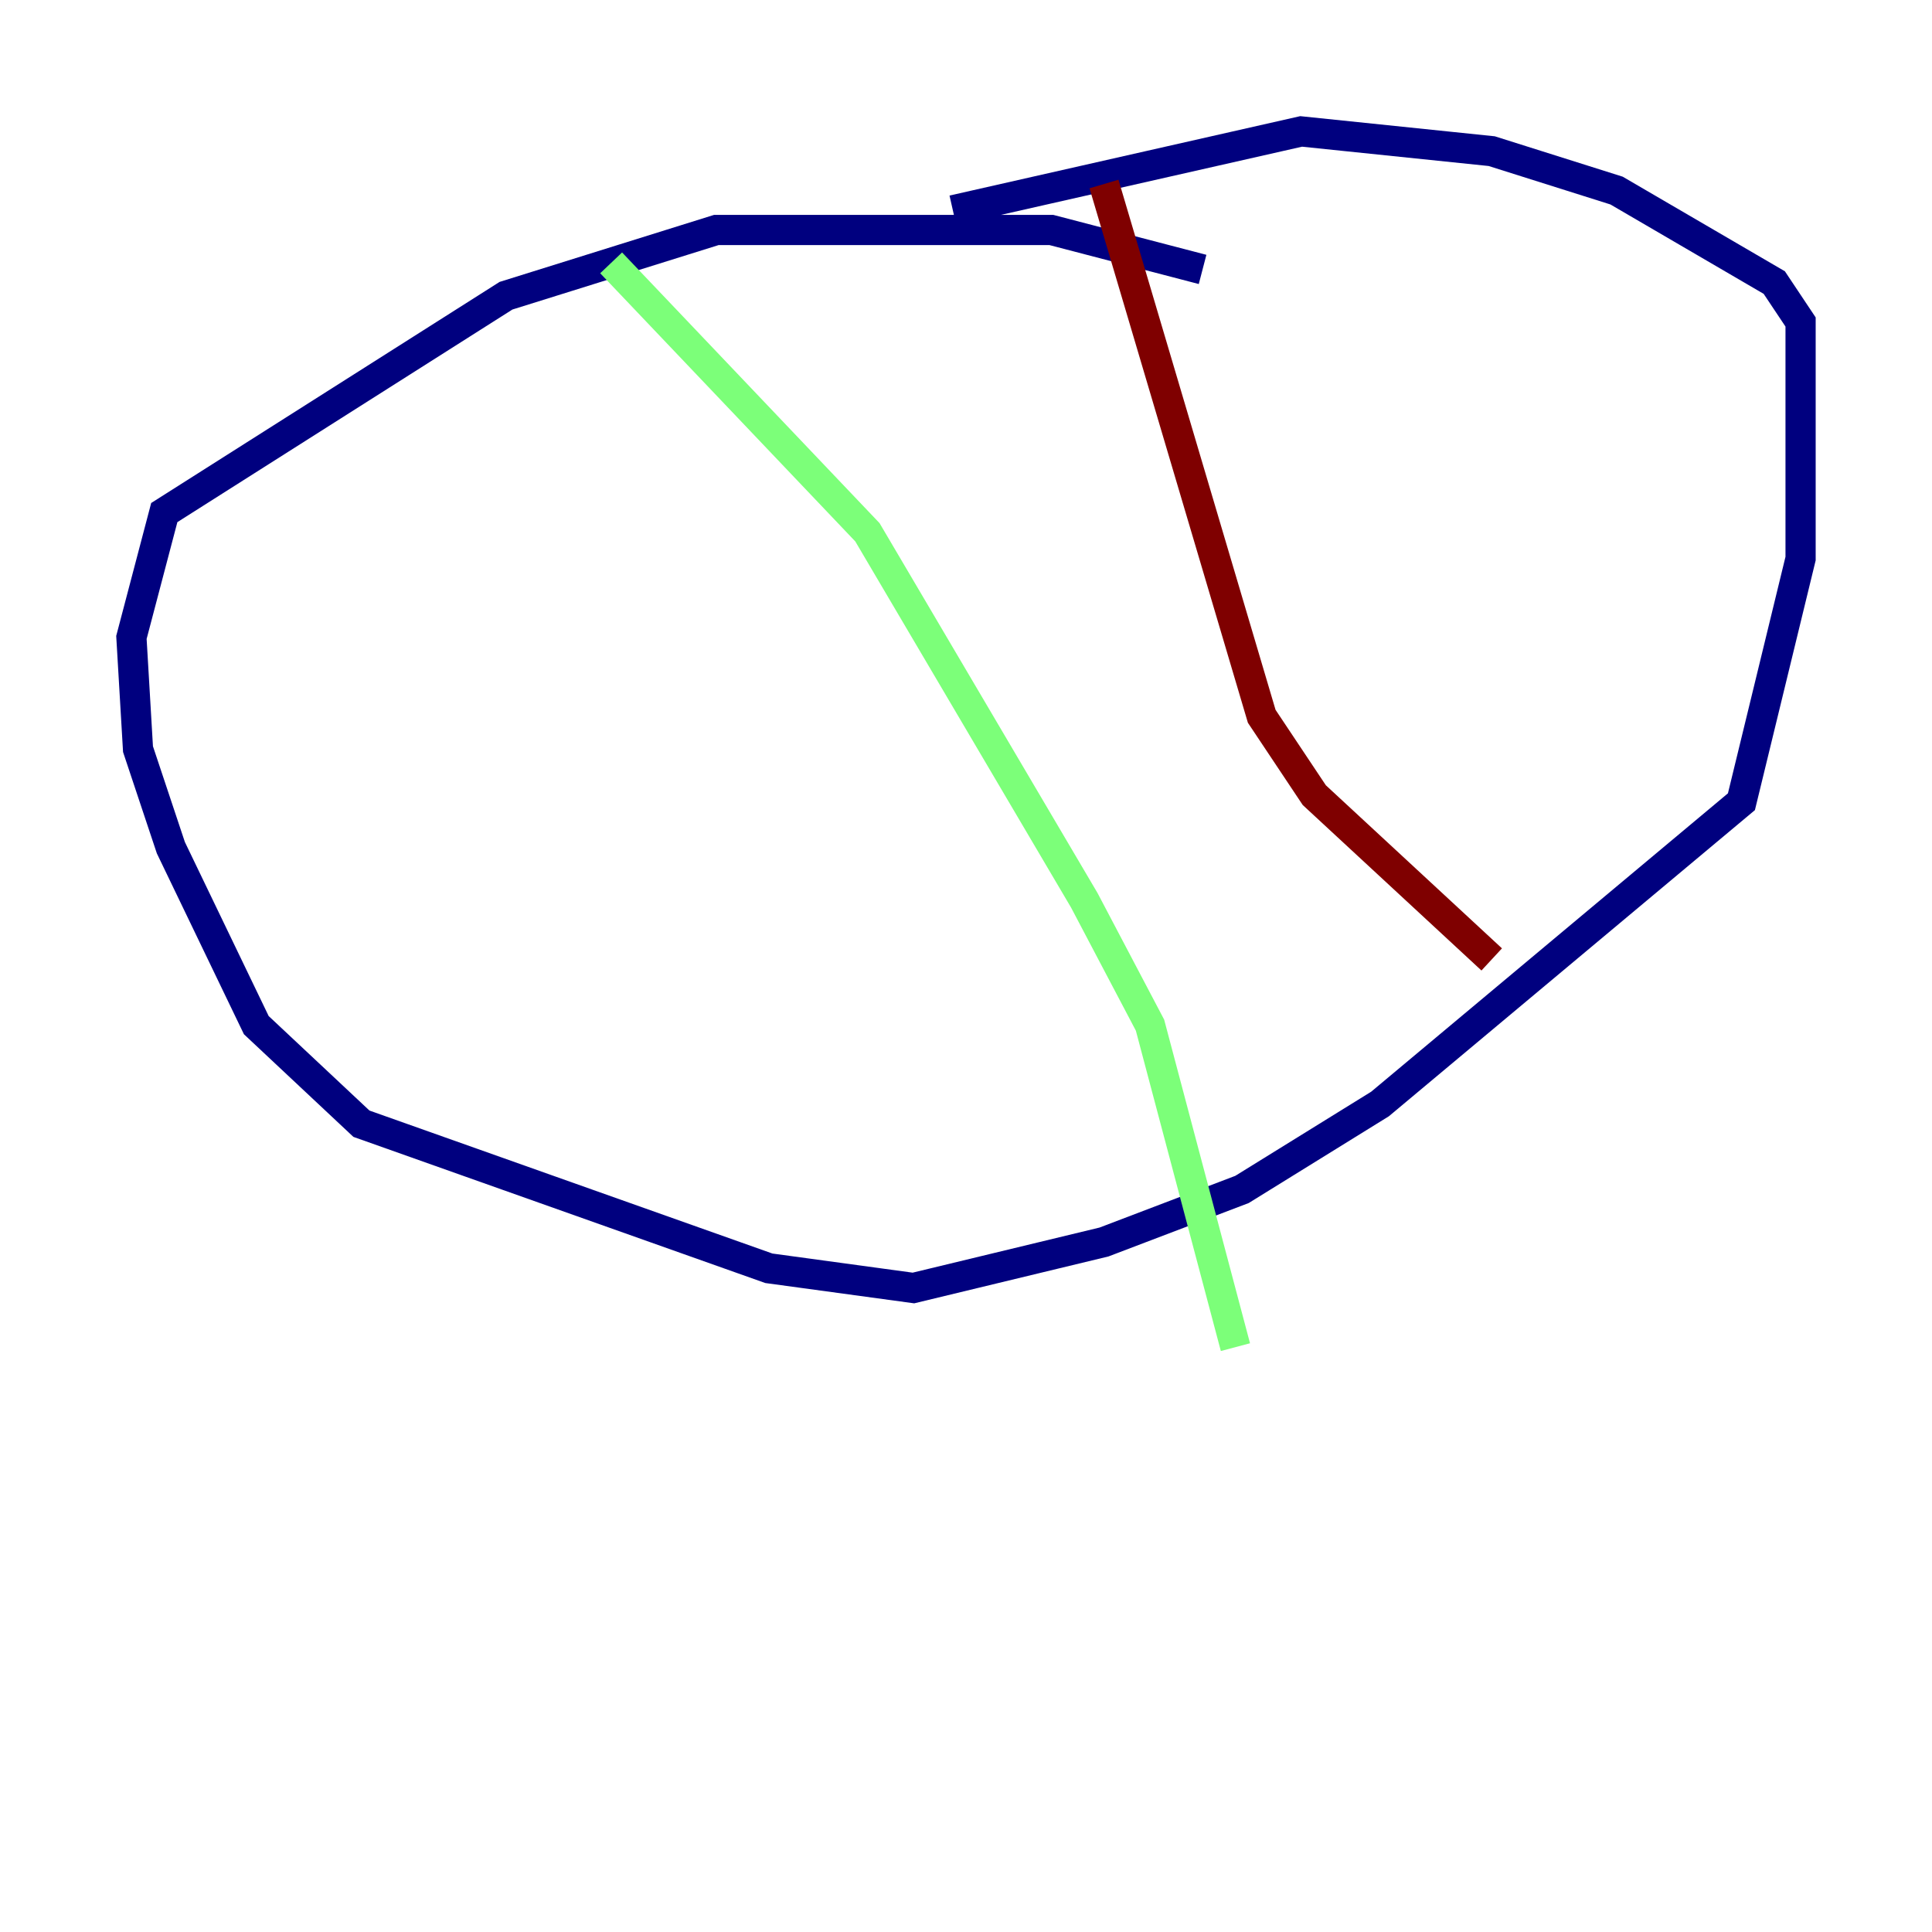 <?xml version="1.0" encoding="utf-8" ?>
<svg baseProfile="tiny" height="128" version="1.2" viewBox="0,0,128,128" width="128" xmlns="http://www.w3.org/2000/svg" xmlns:ev="http://www.w3.org/2001/xml-events" xmlns:xlink="http://www.w3.org/1999/xlink"><defs /><polyline fill="none" points="79.674,17.85 69.66,15.238 47.456,15.238 33.524,19.592 10.884,33.959 8.707,42.231 9.143,49.633 11.32,56.163 16.98,67.918 23.946,74.449 50.939,84.027 60.517,85.333 73.143,82.286 82.286,78.803 91.429,73.143 115.374,53.116 119.293,37.007 119.293,21.333 117.551,18.721 107.102,12.626 98.83,10.014 86.204,8.707 63.129,13.932" stroke="#00007f" stroke-width="2" /><polyline fill="none" points="40.49,17.415 57.469,35.265 71.837,59.646 76.191,67.918 81.85,89.252" stroke="#7cff79" stroke-width="2" /><polyline fill="none" points="73.143,12.191 83.592,47.456 87.075,52.68 98.83,63.565" stroke="#7f0000" stroke-width="2" /></svg>